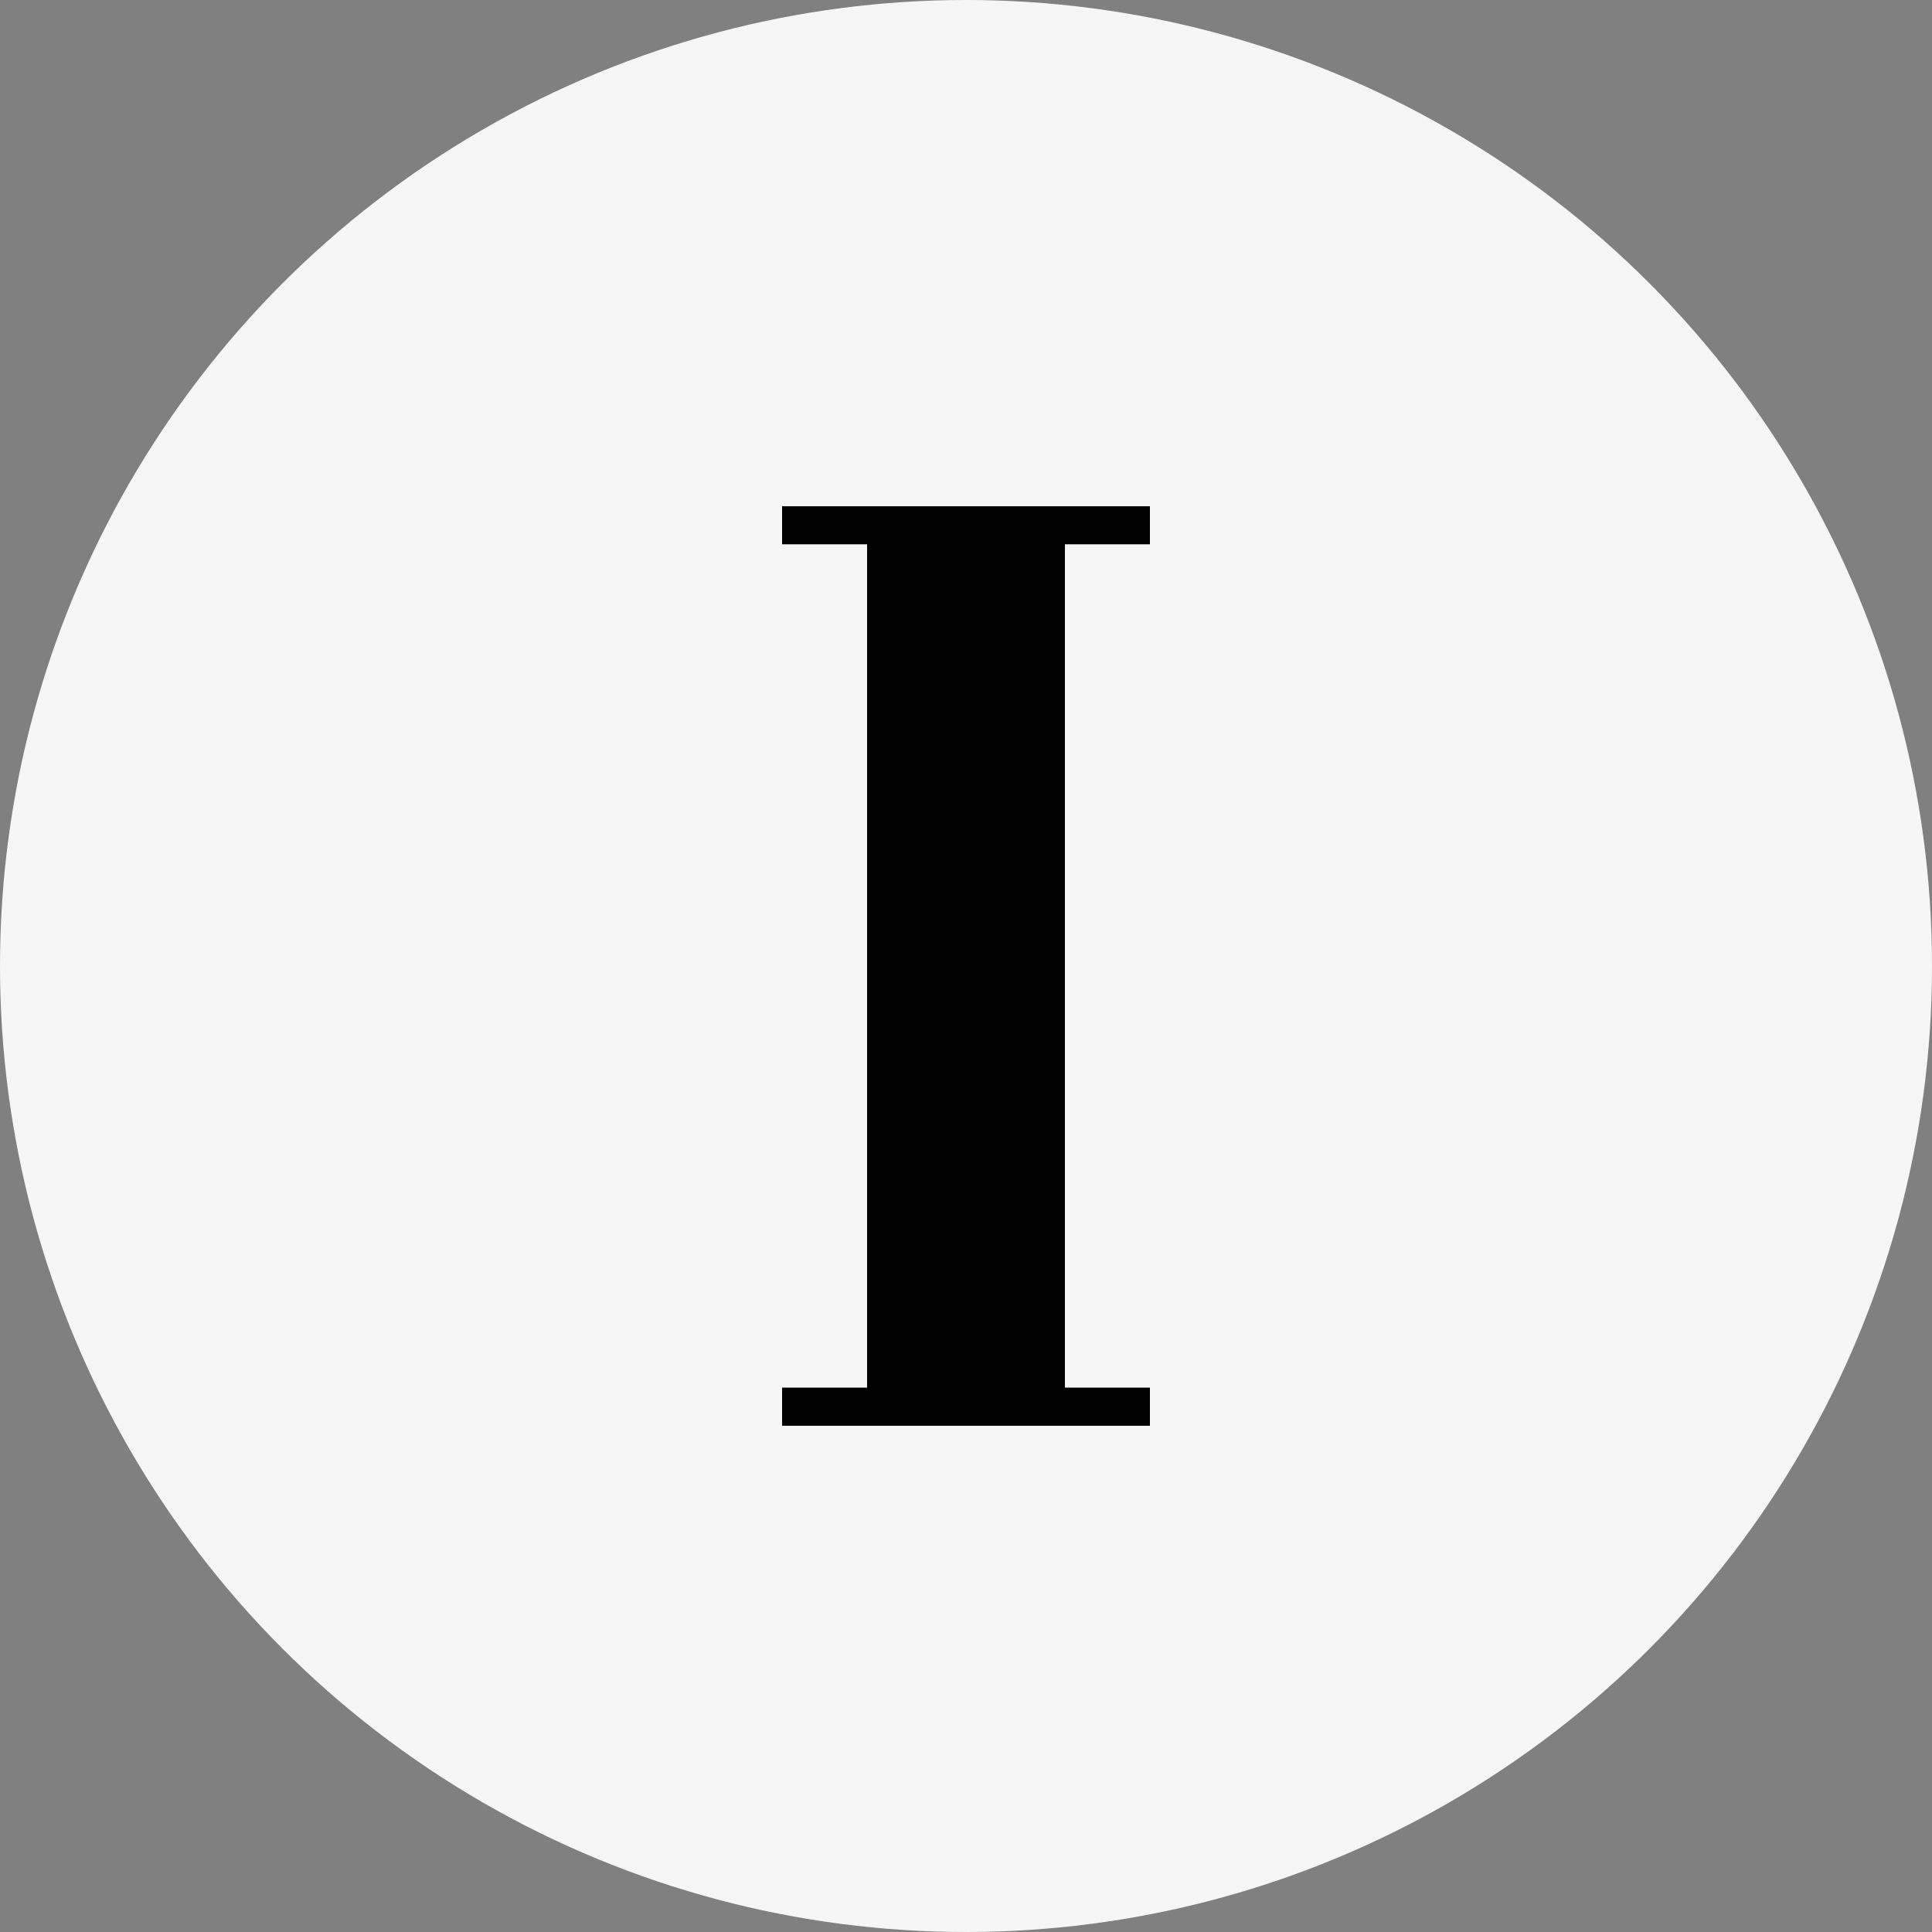 <svg id="Componente_65_1" data-name="Componente 65 – 1" xmlns="http://www.w3.org/2000/svg" width="25" height="25" viewBox="0 0 25 25">
  <rect x="0" y="0" width="25" height="25" fill="#808080" stroke="none"/>
  <g id="Grupo_29383" data-name="Grupo 29383" transform="translate(757.172 3554.257)">
    <g id="Grupo_26793" data-name="Grupo 26793">
      <circle id="Elipse_784-3" data-name="Elipse 784-3" cx="12.5" cy="12.5" r="12.5" transform="translate(-757.172 -3554.257)" fill="#f6f6f6"/>
    </g>
    <g id="I" style="mix-blend-mode: normal;isolation: isolate">
      <g id="Grupo_29382" data-name="Grupo 29382" style="mix-blend-mode: normal;isolation: isolate">
        <path id="Trazado_16066" data-name="Trazado 16066" d="M-742.292-3547.706v.492h-1.1v10.913h1.1v.493h-4.76v-.493h1.1v-10.913h-1.1v-.492Z"/>
      </g>
    </g>
  </g>
</svg>
